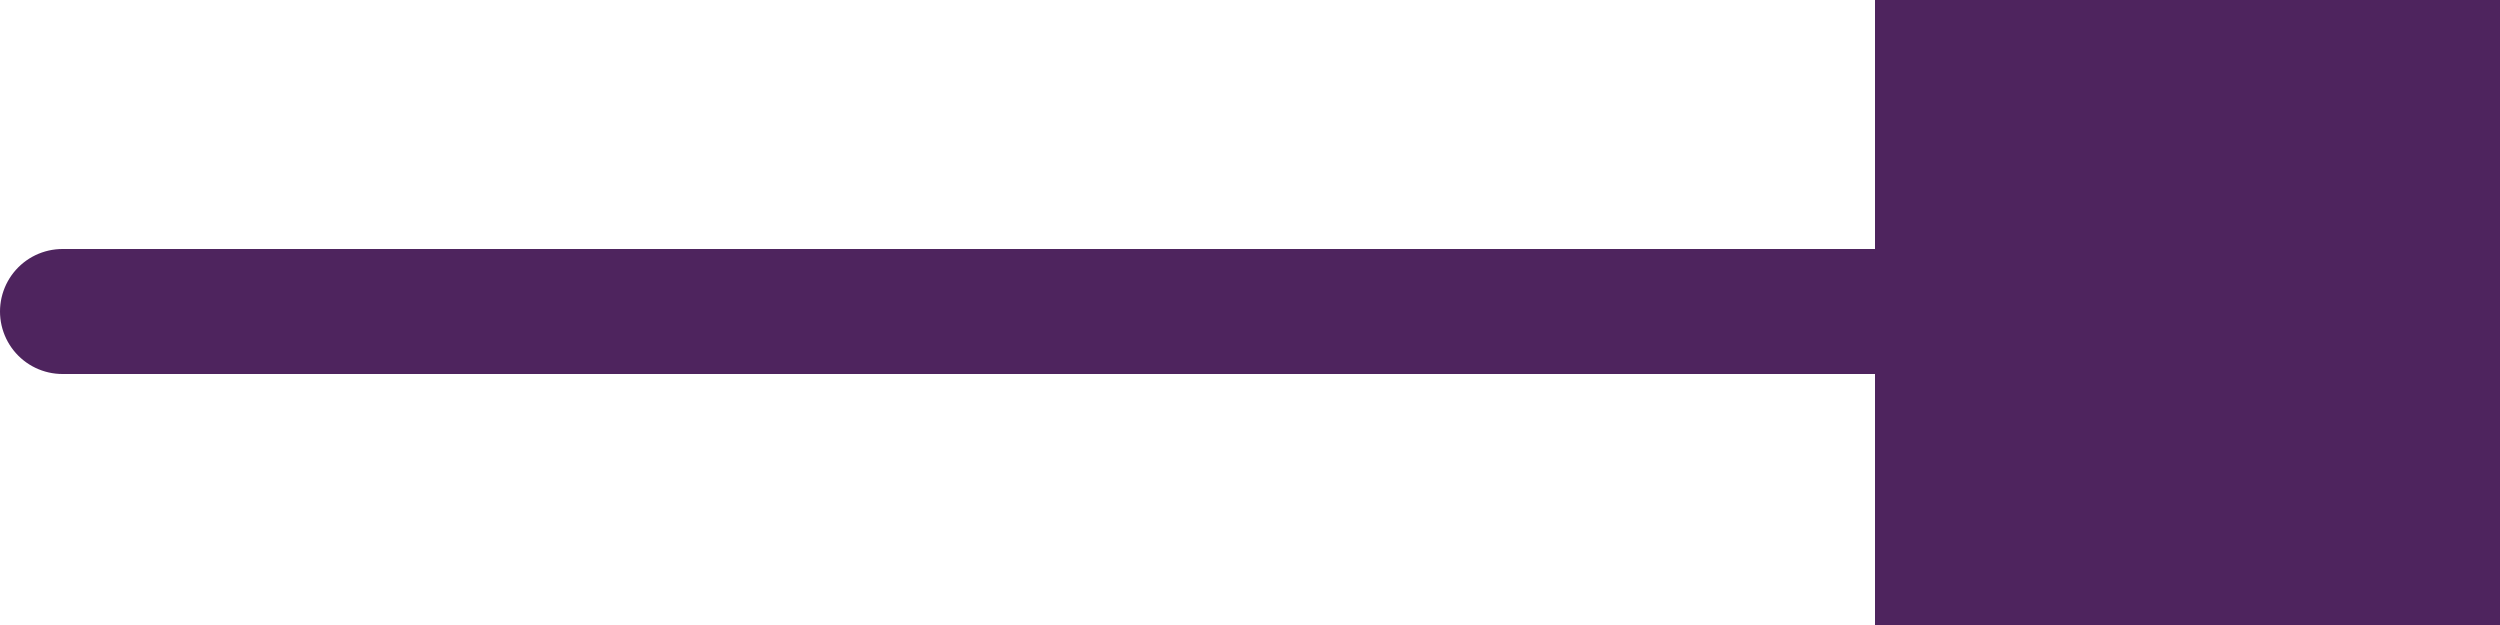 <svg xmlns="http://www.w3.org/2000/svg" width="20" height="5" viewBox="0 0 20 5">
  <g id="alllink" transform="translate(-336 -858.533)">
    <line id="Line_48" data-name="Line 48" x2="17" transform="translate(336.5 861.025)" fill="none" stroke="#4e245e" stroke-linecap="round" stroke-width="1"/>
    <rect id="Rectangle_132" data-name="Rectangle 132" width="5" height="5" transform="translate(351 858.533)" fill="#4e245e"/>
  </g>
</svg>
